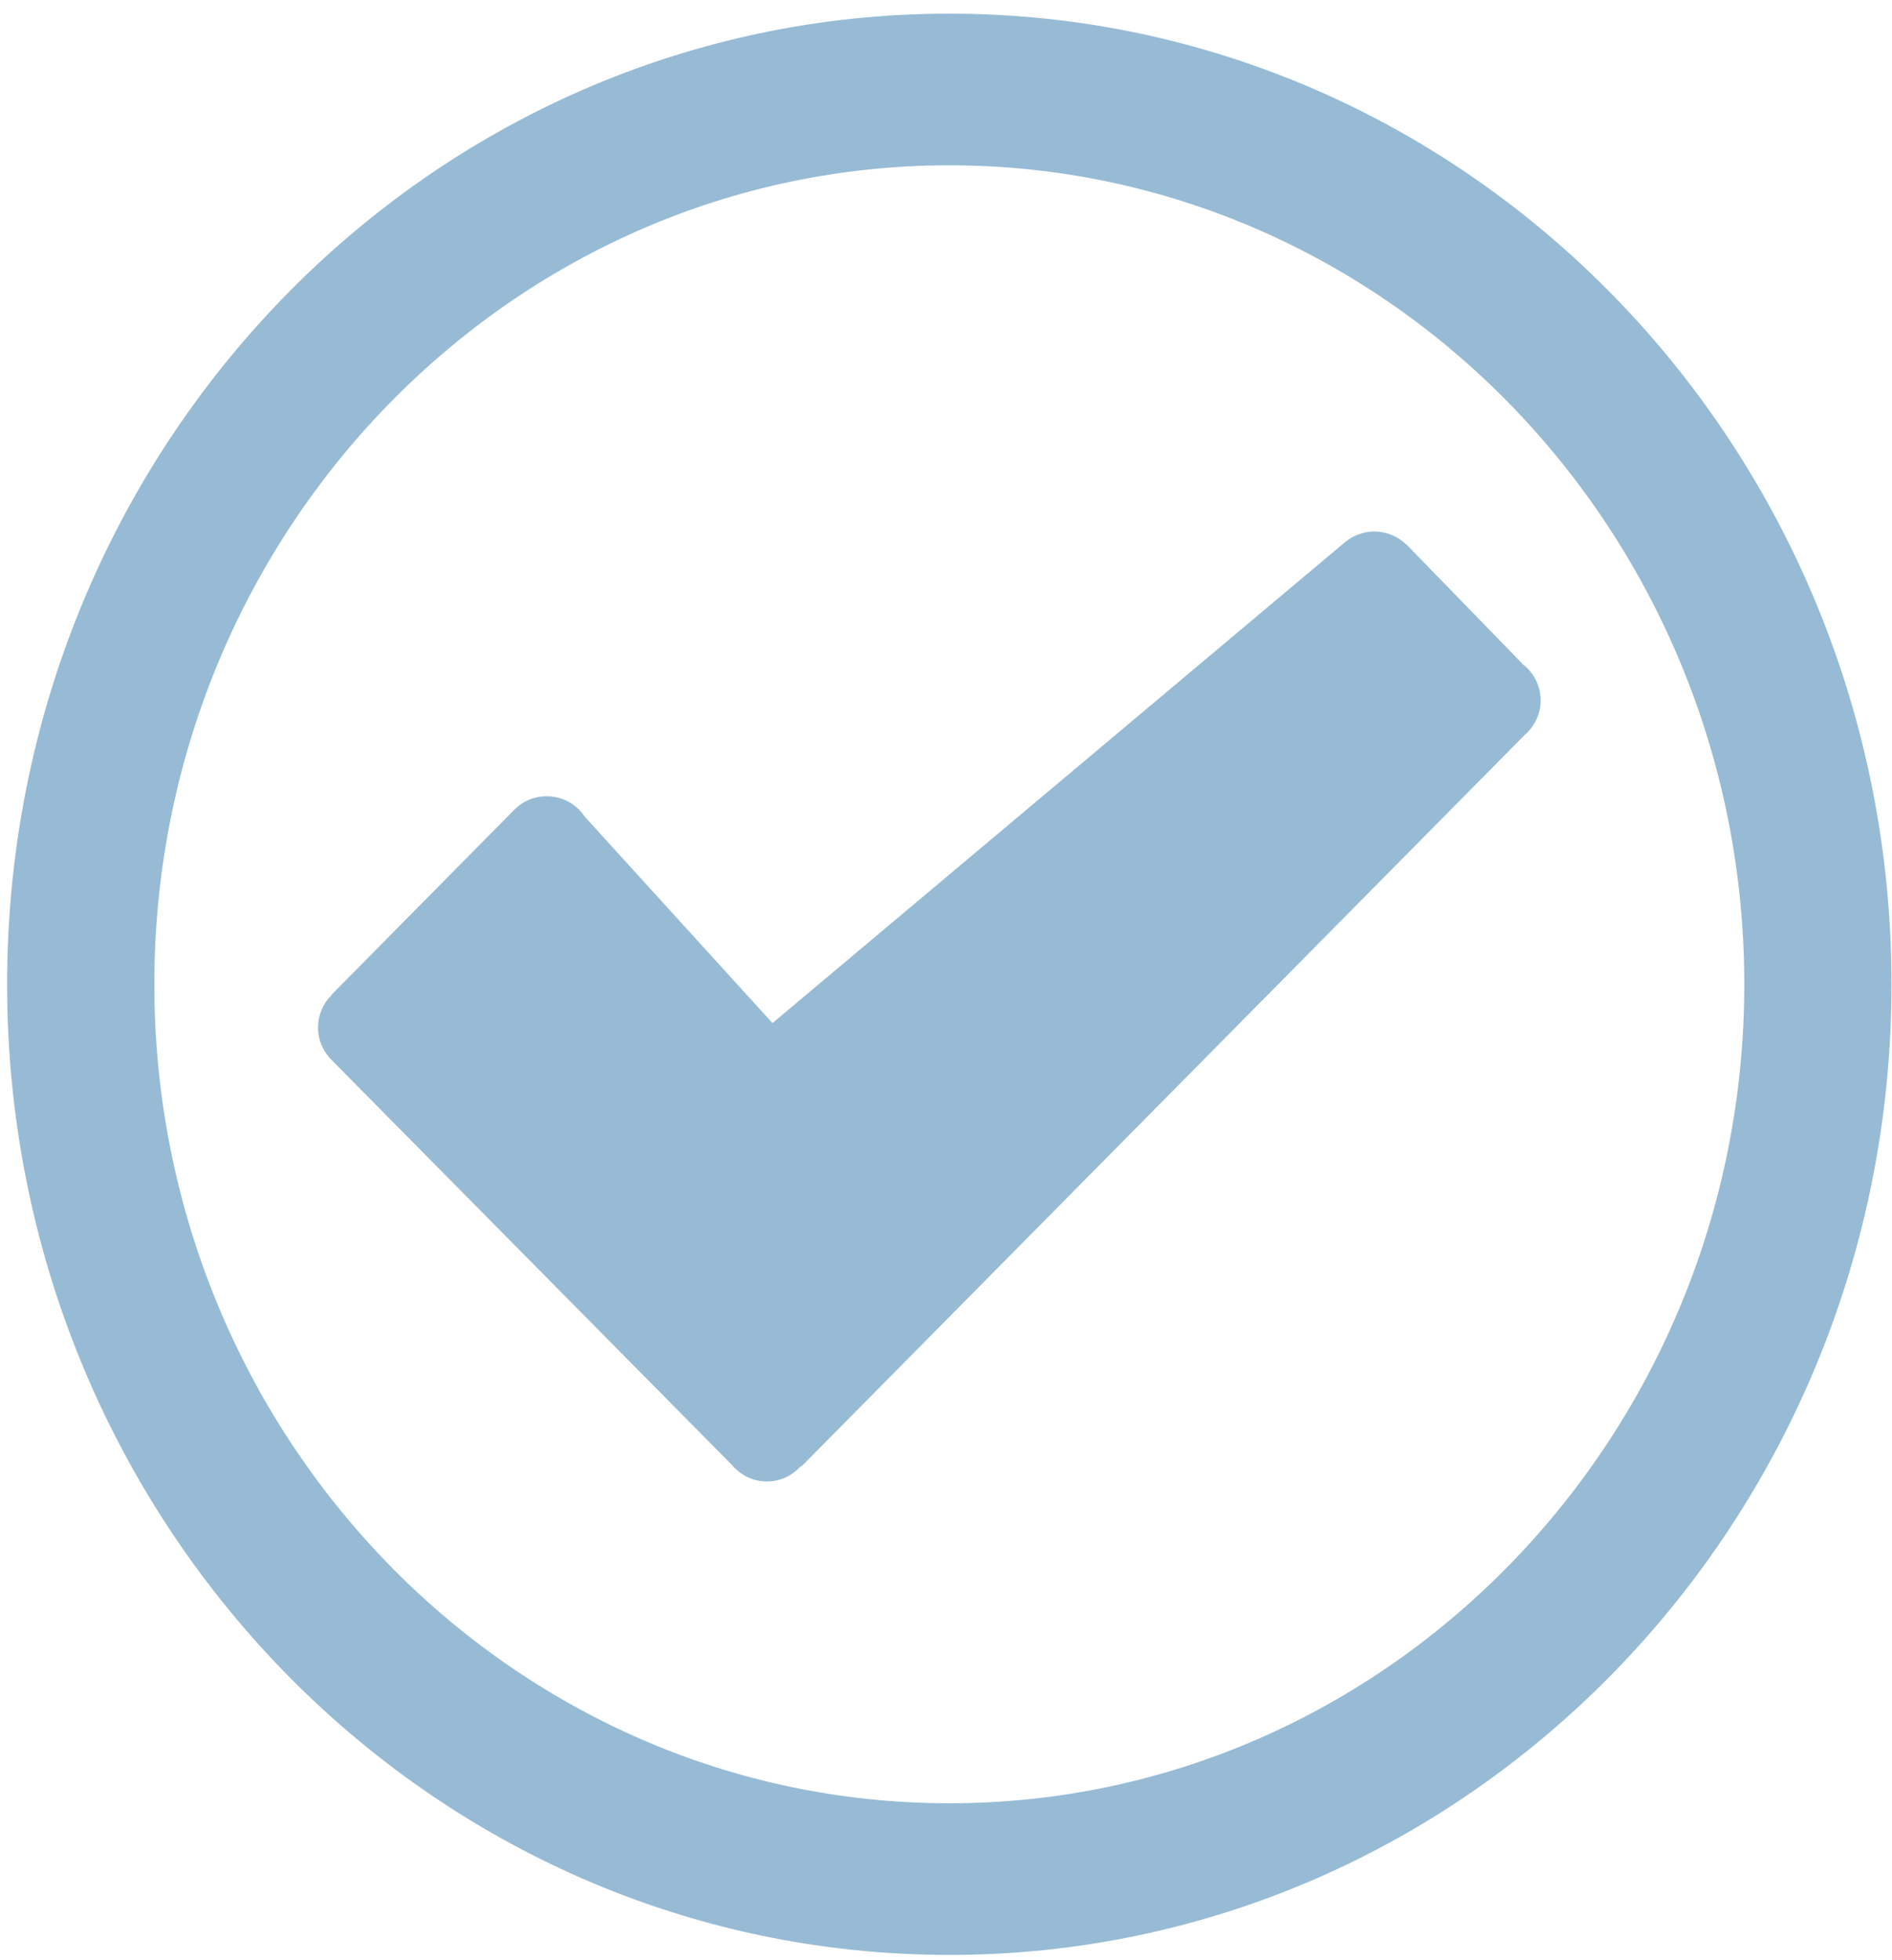 <?xml version="1.0" encoding="utf-8"?>
<!-- Generator: Adobe Illustrator 16.0.3, SVG Export Plug-In . SVG Version: 6.00 Build 0)  -->
<!DOCTYPE svg PUBLIC "-//W3C//DTD SVG 1.1//EN" "http://www.w3.org/Graphics/SVG/1.1/DTD/svg11.dtd">
<svg version="1.1" id="Layer_1" xmlns="http://www.w3.org/2000/svg" xmlns:xlink="http://www.w3.org/1999/xlink" x="0px" y="0px"
	 width="83px" height="86px" viewBox="0 0 83 86" enable-background="new 0 0 83 86" xml:space="preserve">
<path fill="#97BBD5" d="M41.645,85.765c22.827,0,41.333-19.066,41.333-42.583c0-23.519-18.506-42.583-41.333-42.583
	S0.312,19.663,0.312,43.182C0.312,66.698,18.817,85.765,41.645,85.765z M41.645,7.252c19.229,0,34.875,16.116,34.875,35.93
	c0,19.81-15.646,35.93-34.875,35.93S6.77,62.991,6.77,43.182C6.77,23.368,22.415,7.252,41.645,7.252z"/>
<path fill="#97BBD5" d="M32.112,64.274c0.37,0.438,0.914,0.72,1.529,0.72c0.596,0,1.125-0.263,1.494-0.673l0.017,0.021
	l31.713-32.077l-0.002-0.004c0.438-0.369,0.725-0.916,0.725-1.535c0-0.658-0.321-1.238-0.811-1.605l0.005-0.006l-5.096-5.242
	l-0.006,0.008c-0.362-0.348-0.852-0.564-1.395-0.564c-0.48,0-0.916,0.176-1.262,0.457l-0.003-0.002L33.888,44.884l-8.232-9.051
	c-0.36-0.543-0.977-0.901-1.677-0.901c-0.583,0-1.104,0.252-1.472,0.648l-7.963,8.06l0.01,0.008
	c-0.371,0.365-0.602,0.873-0.602,1.434c0,0.584,0.252,1.104,0.647,1.473h-0.001L32.112,64.274z"/>
<rect id="_x3C_Slice_x3E__76_" fill="none" width="83" height="86"/>
</svg>
